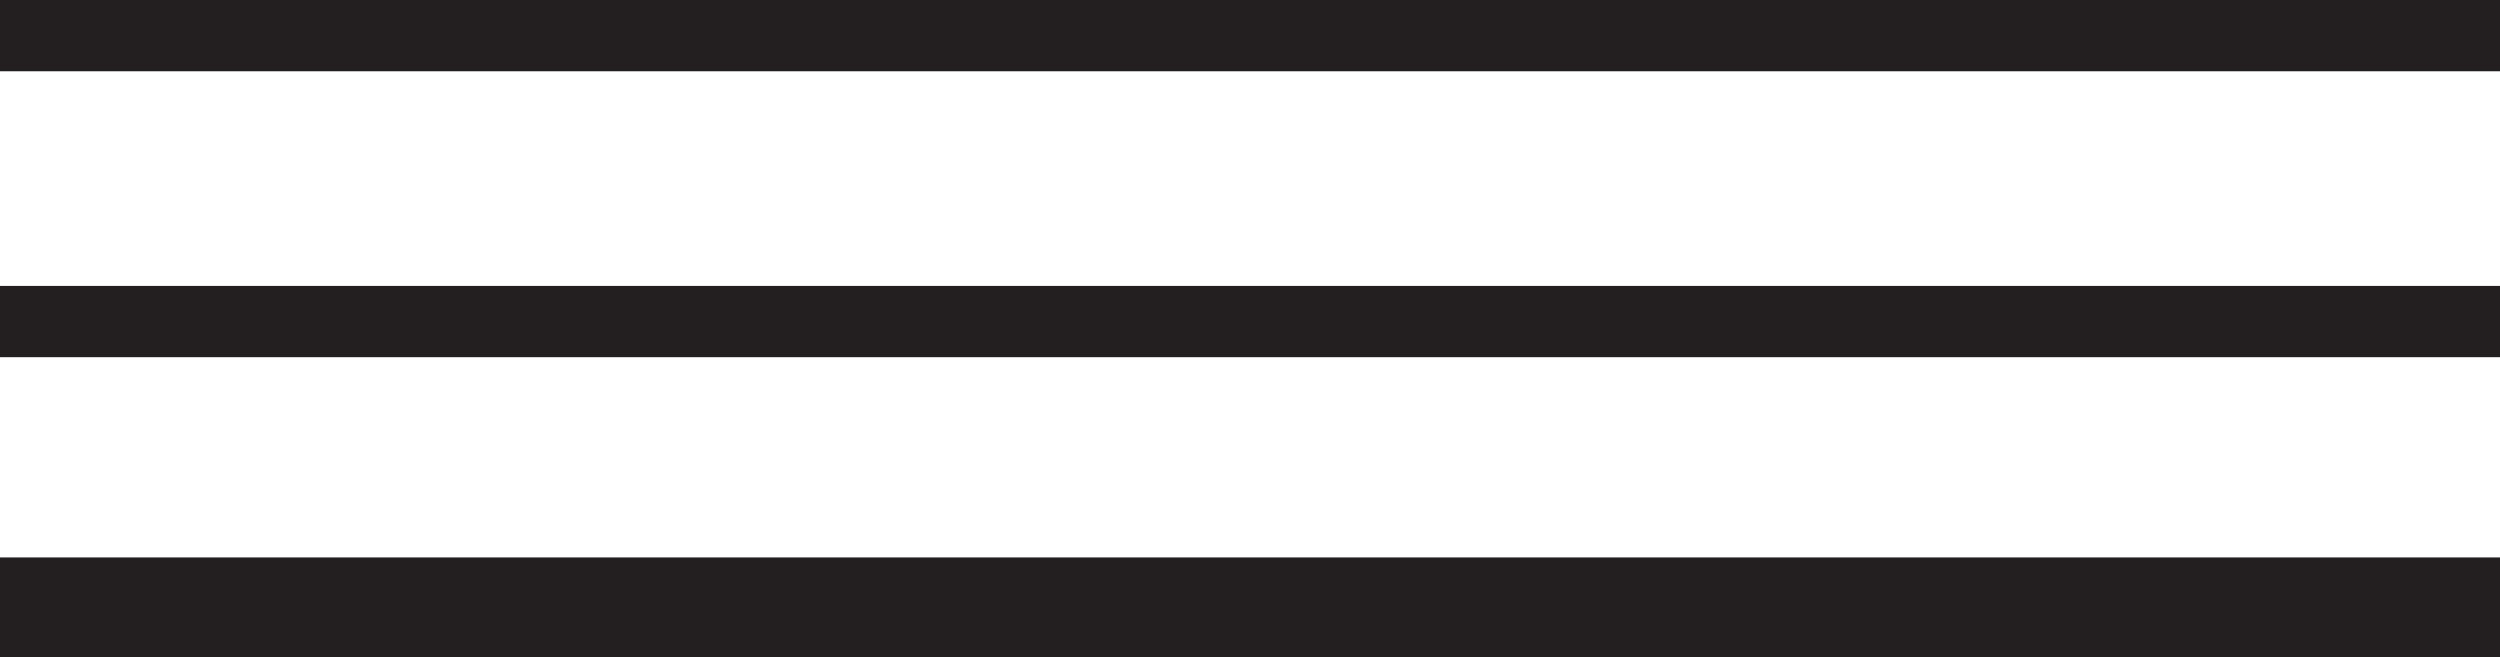 <?xml version="1.0" encoding="UTF-8"?>
<svg id="Layer_2" data-name="Layer 2" xmlns="http://www.w3.org/2000/svg" viewBox="0 0 175.4 46.11">
  <defs>
    <style>
      .cls-1 {
        stroke-width: 5px;
      }

      .cls-1, .cls-2 {
        fill: none;
        stroke: #231f20;
        stroke-miterlimit: 10;
      }

      .cls-2 {
        stroke-width: 7px;
      }
    </style>
  </defs>
  <g id="Layer_1-2" data-name="Layer 1">
    <line class="cls-2" x1="0" y1="42.61" x2="175.4" y2="42.61"/>
    <line class="cls-1" x1="0" y1="22.56" x2="175.4" y2="22.56"/>
    <line class="cls-1" x1="0" y1="2.5" x2="175.4" y2="2.5"/>
  </g>
</svg>